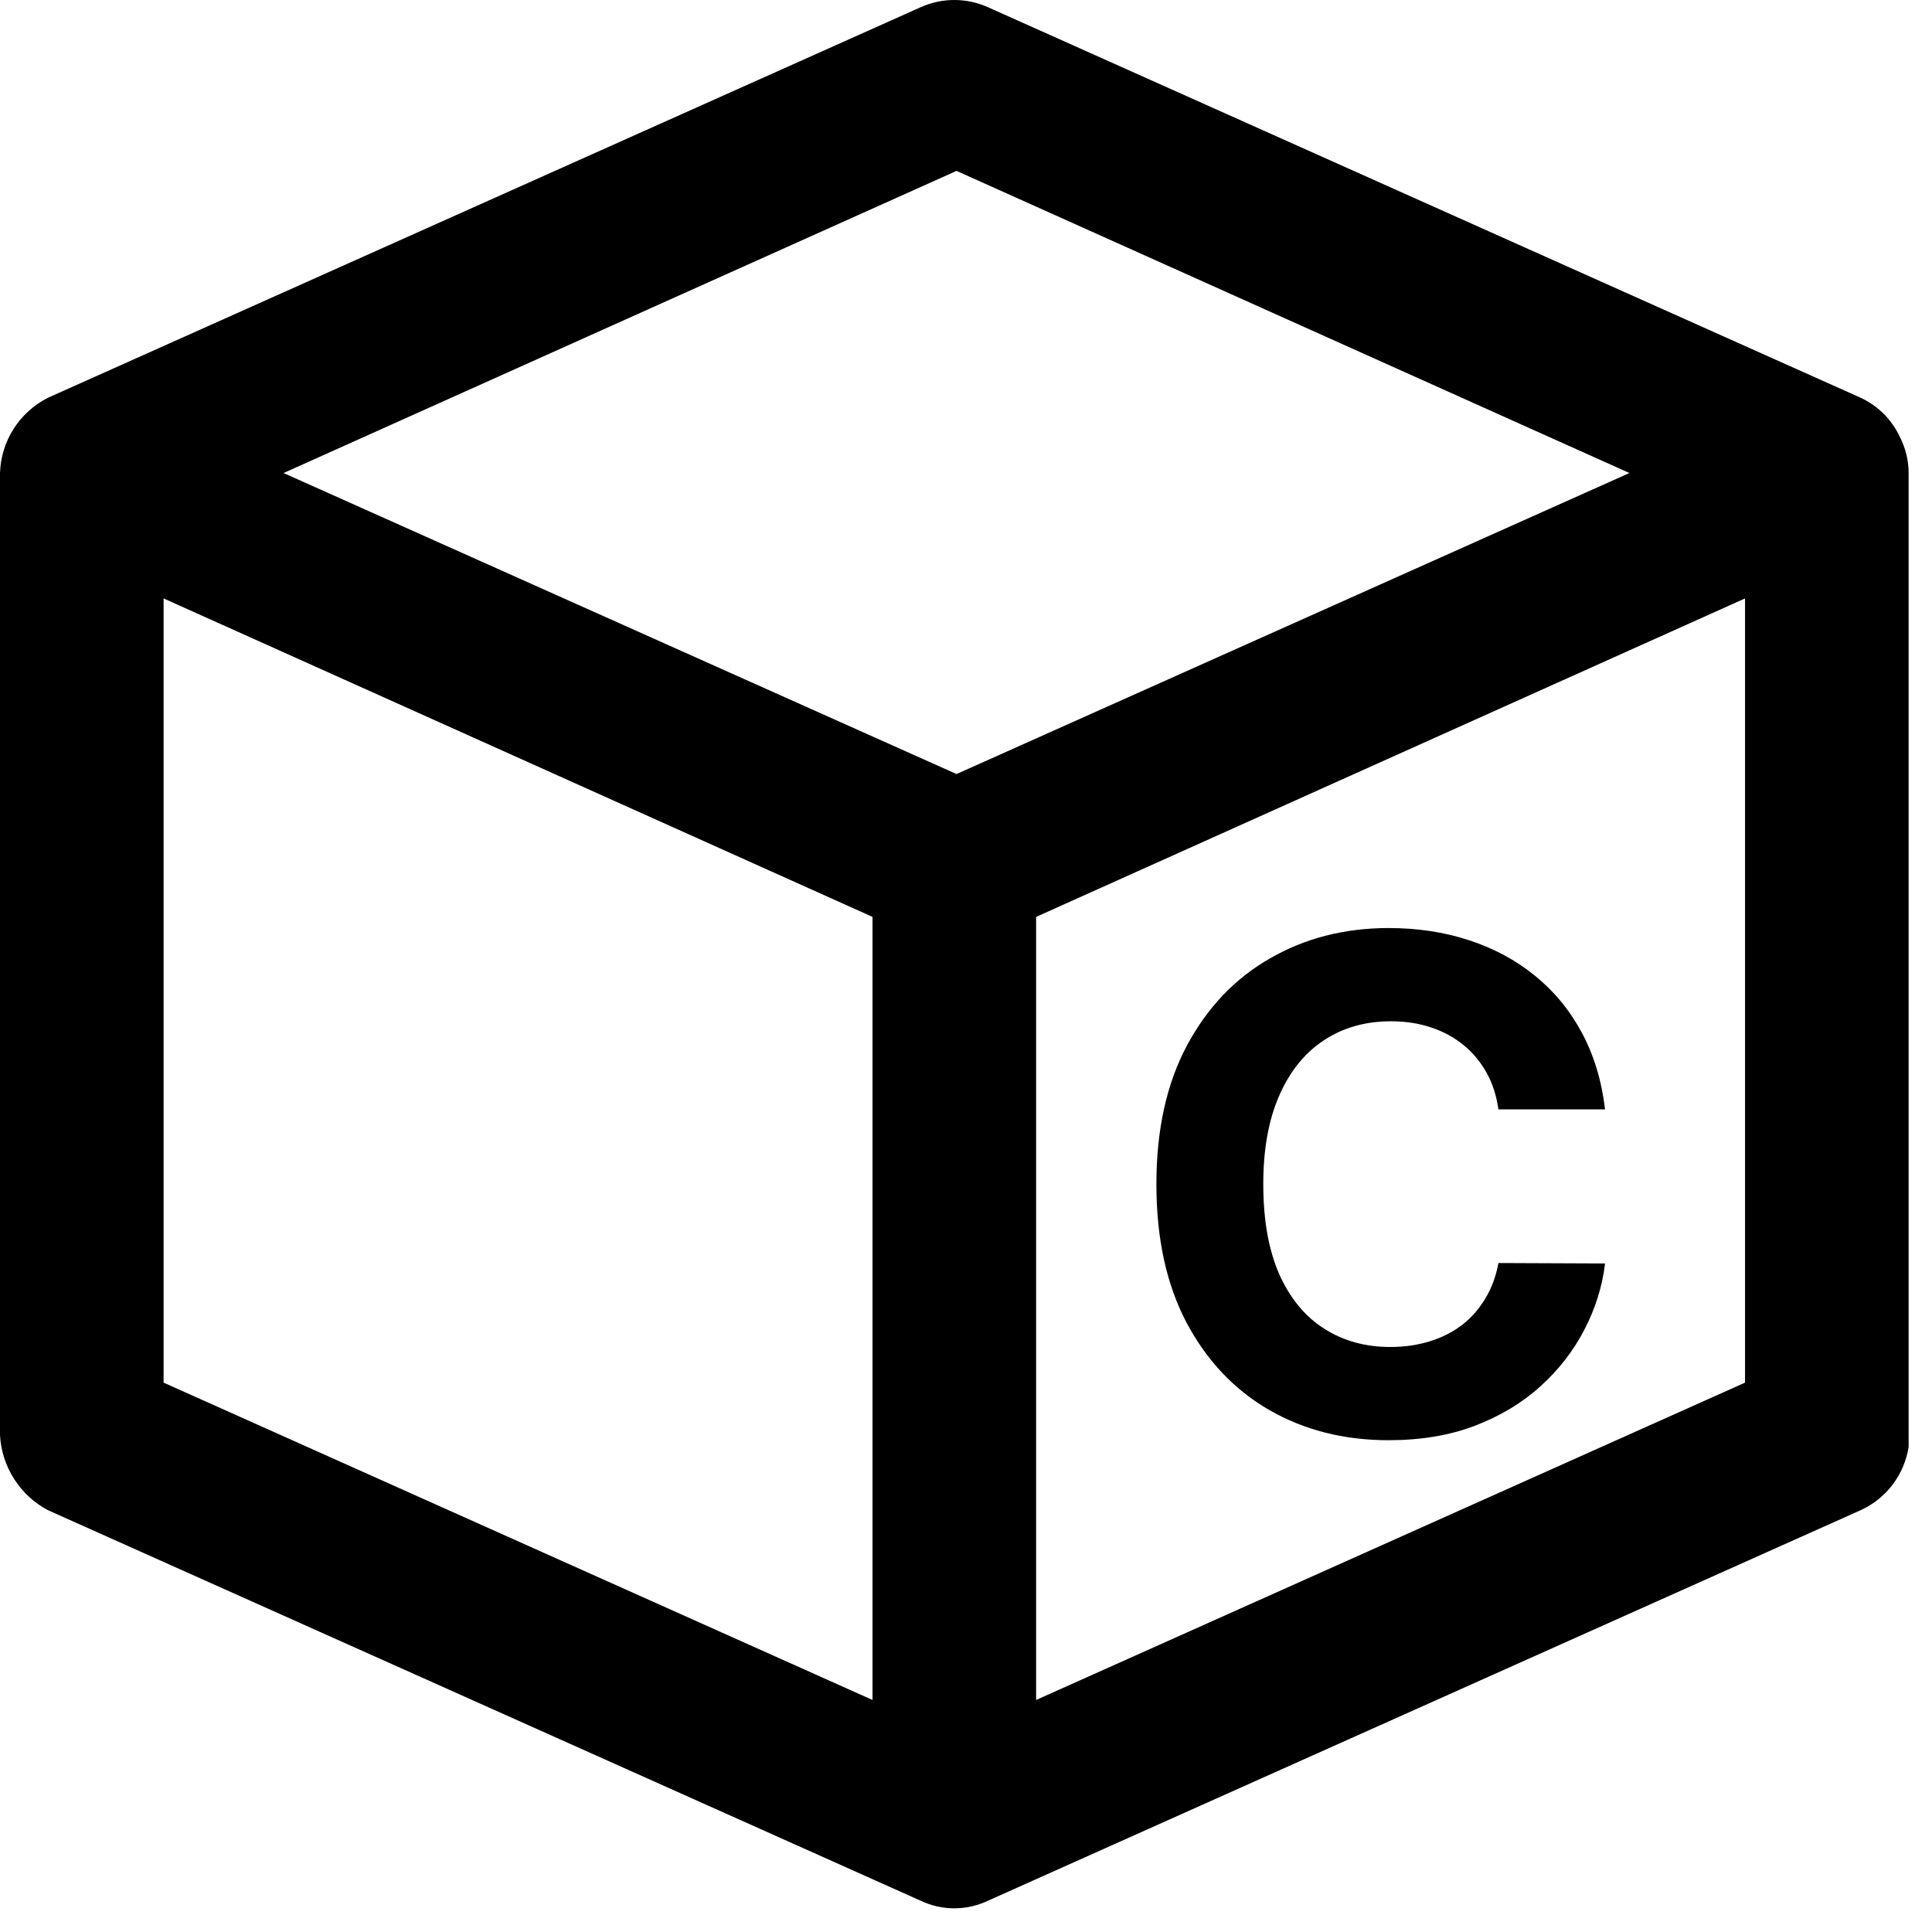 <svg width="31" height="31" viewBox="0 0 31 31" fill="none" xmlns="http://www.w3.org/2000/svg">
<path d="M30.625 23.217C30.625 23.217 30.625 23.095 30.625 23.025V7.59C30.625 7.389 30.576 7.191 30.485 7.012C30.356 6.734 30.133 6.511 29.855 6.382L15.855 0.117C15.684 0.04 15.5 0 15.312 0C15.125 0 14.94 0.04 14.77 0.117L0.77 6.382C0.545 6.496 0.354 6.668 0.219 6.88C0.083 7.093 0.008 7.338 0 7.59V23.025C0.013 23.276 0.091 23.518 0.226 23.73C0.361 23.942 0.548 24.115 0.77 24.232L14.77 30.497C14.939 30.578 15.125 30.62 15.312 30.62C15.5 30.62 15.686 30.578 15.855 30.497L29.855 24.232C30.057 24.14 30.233 23.999 30.368 23.822C30.502 23.645 30.59 23.437 30.625 23.217ZM2.625 9.602L14 14.712V27.277L2.625 22.185V9.602ZM16.625 14.712L28 9.602V22.185L16.625 27.277V14.712ZM15.348 2.742L26.145 7.59L15.348 12.42L4.55 7.59L15.348 2.742Z" fill="black"/>
<path d="M25.754 17.801H24.043C24.012 17.579 23.948 17.383 23.852 17.211C23.755 17.037 23.631 16.888 23.48 16.766C23.329 16.643 23.155 16.549 22.957 16.484C22.762 16.419 22.549 16.387 22.32 16.387C21.906 16.387 21.546 16.49 21.238 16.695C20.931 16.898 20.693 17.195 20.523 17.586C20.354 17.974 20.27 18.445 20.27 19C20.27 19.57 20.354 20.049 20.523 20.438C20.695 20.826 20.935 21.119 21.242 21.316C21.549 21.514 21.905 21.613 22.309 21.613C22.535 21.613 22.745 21.583 22.938 21.523C23.133 21.463 23.306 21.376 23.457 21.262C23.608 21.145 23.733 21.003 23.832 20.836C23.934 20.669 24.004 20.479 24.043 20.266L25.754 20.273C25.71 20.641 25.599 20.995 25.422 21.336C25.247 21.674 25.012 21.978 24.715 22.246C24.421 22.512 24.069 22.723 23.66 22.879C23.254 23.033 22.794 23.109 22.281 23.109C21.568 23.109 20.93 22.948 20.367 22.625C19.807 22.302 19.365 21.835 19.039 21.223C18.716 20.611 18.555 19.87 18.555 19C18.555 18.128 18.719 17.385 19.047 16.773C19.375 16.162 19.82 15.695 20.383 15.375C20.945 15.052 21.578 14.891 22.281 14.891C22.745 14.891 23.174 14.956 23.57 15.086C23.969 15.216 24.322 15.406 24.629 15.656C24.936 15.904 25.186 16.207 25.379 16.566C25.574 16.926 25.699 17.337 25.754 17.801Z" fill="black"/>
</svg>
